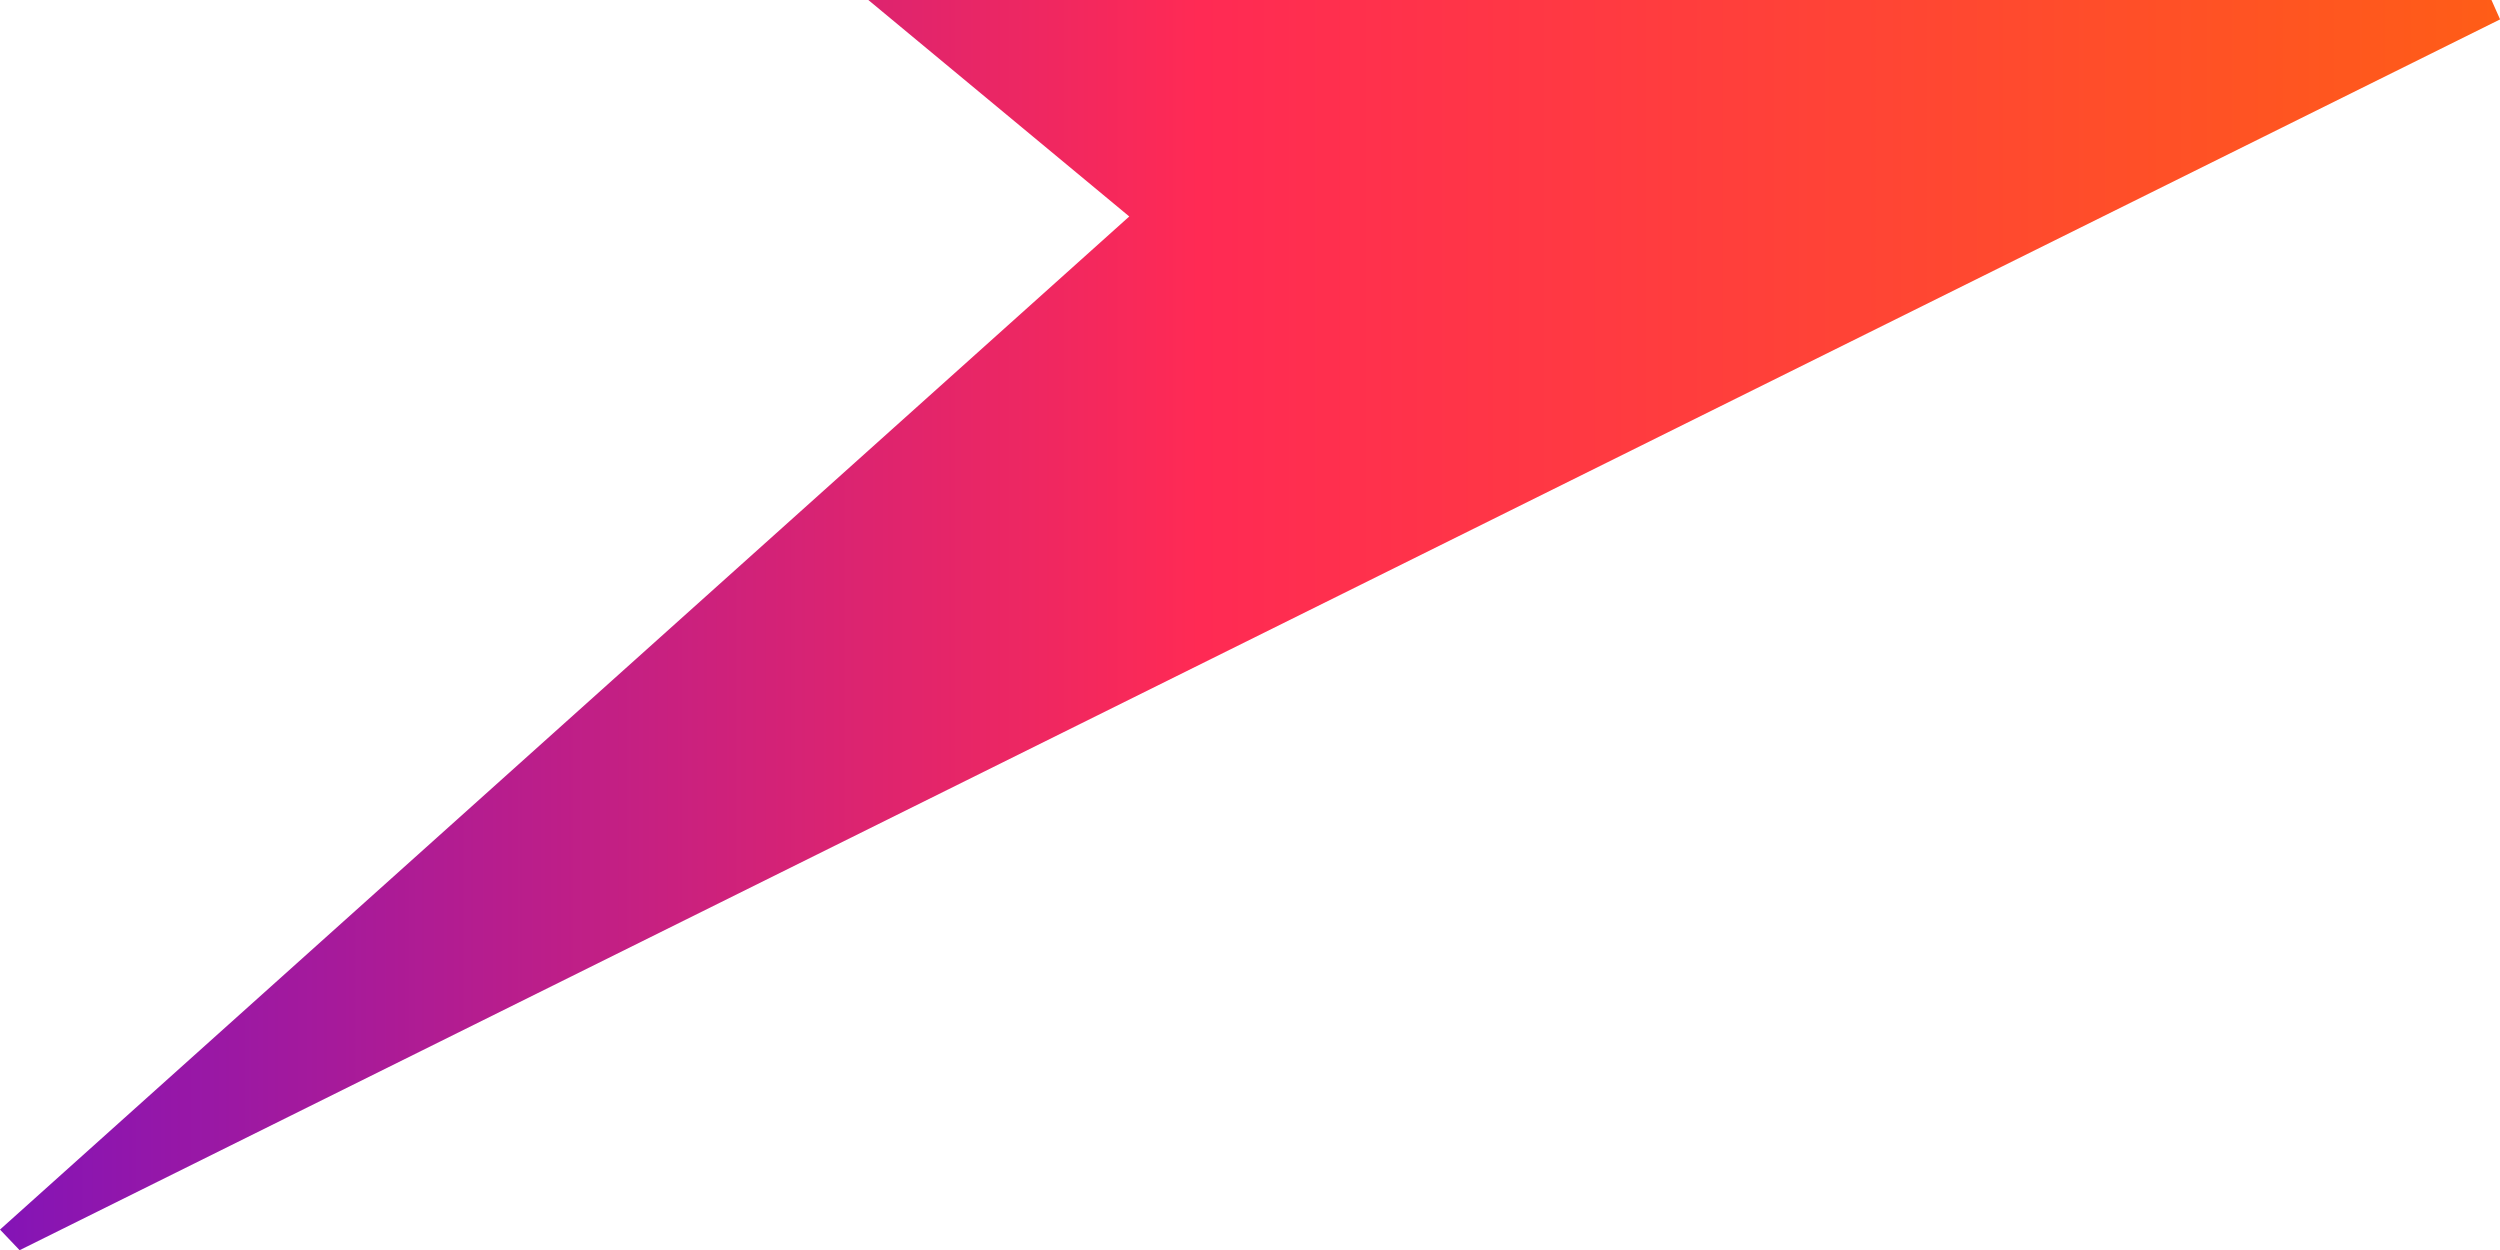 <svg xmlns="http://www.w3.org/2000/svg" xmlns:xlink="http://www.w3.org/1999/xlink" viewBox="0 0 324.99 162.52"><defs><style>.cls-1{fill:url(#linear-gradient);}</style><linearGradient id="linear-gradient" x1="324.99" y1="81.26" x2="0" y2="81.26" gradientUnits="userSpaceOnUse"><stop offset="0" stop-color="#ff5d17"/><stop offset="0.52" stop-color="#ff2a54"/><stop offset="1" stop-color="#8414b6"/></linearGradient></defs><title>Asset 9</title><g id="Layer_2" data-name="Layer 2"><g id="Layer_1-2" data-name="Layer 1"><path class="cls-1" d="M0,159.84c48.53-43.55,97.07-87.09,146.8-131.7L112.88,0h211L325,2.52,2.55,162.52Z"/></g></g></svg>